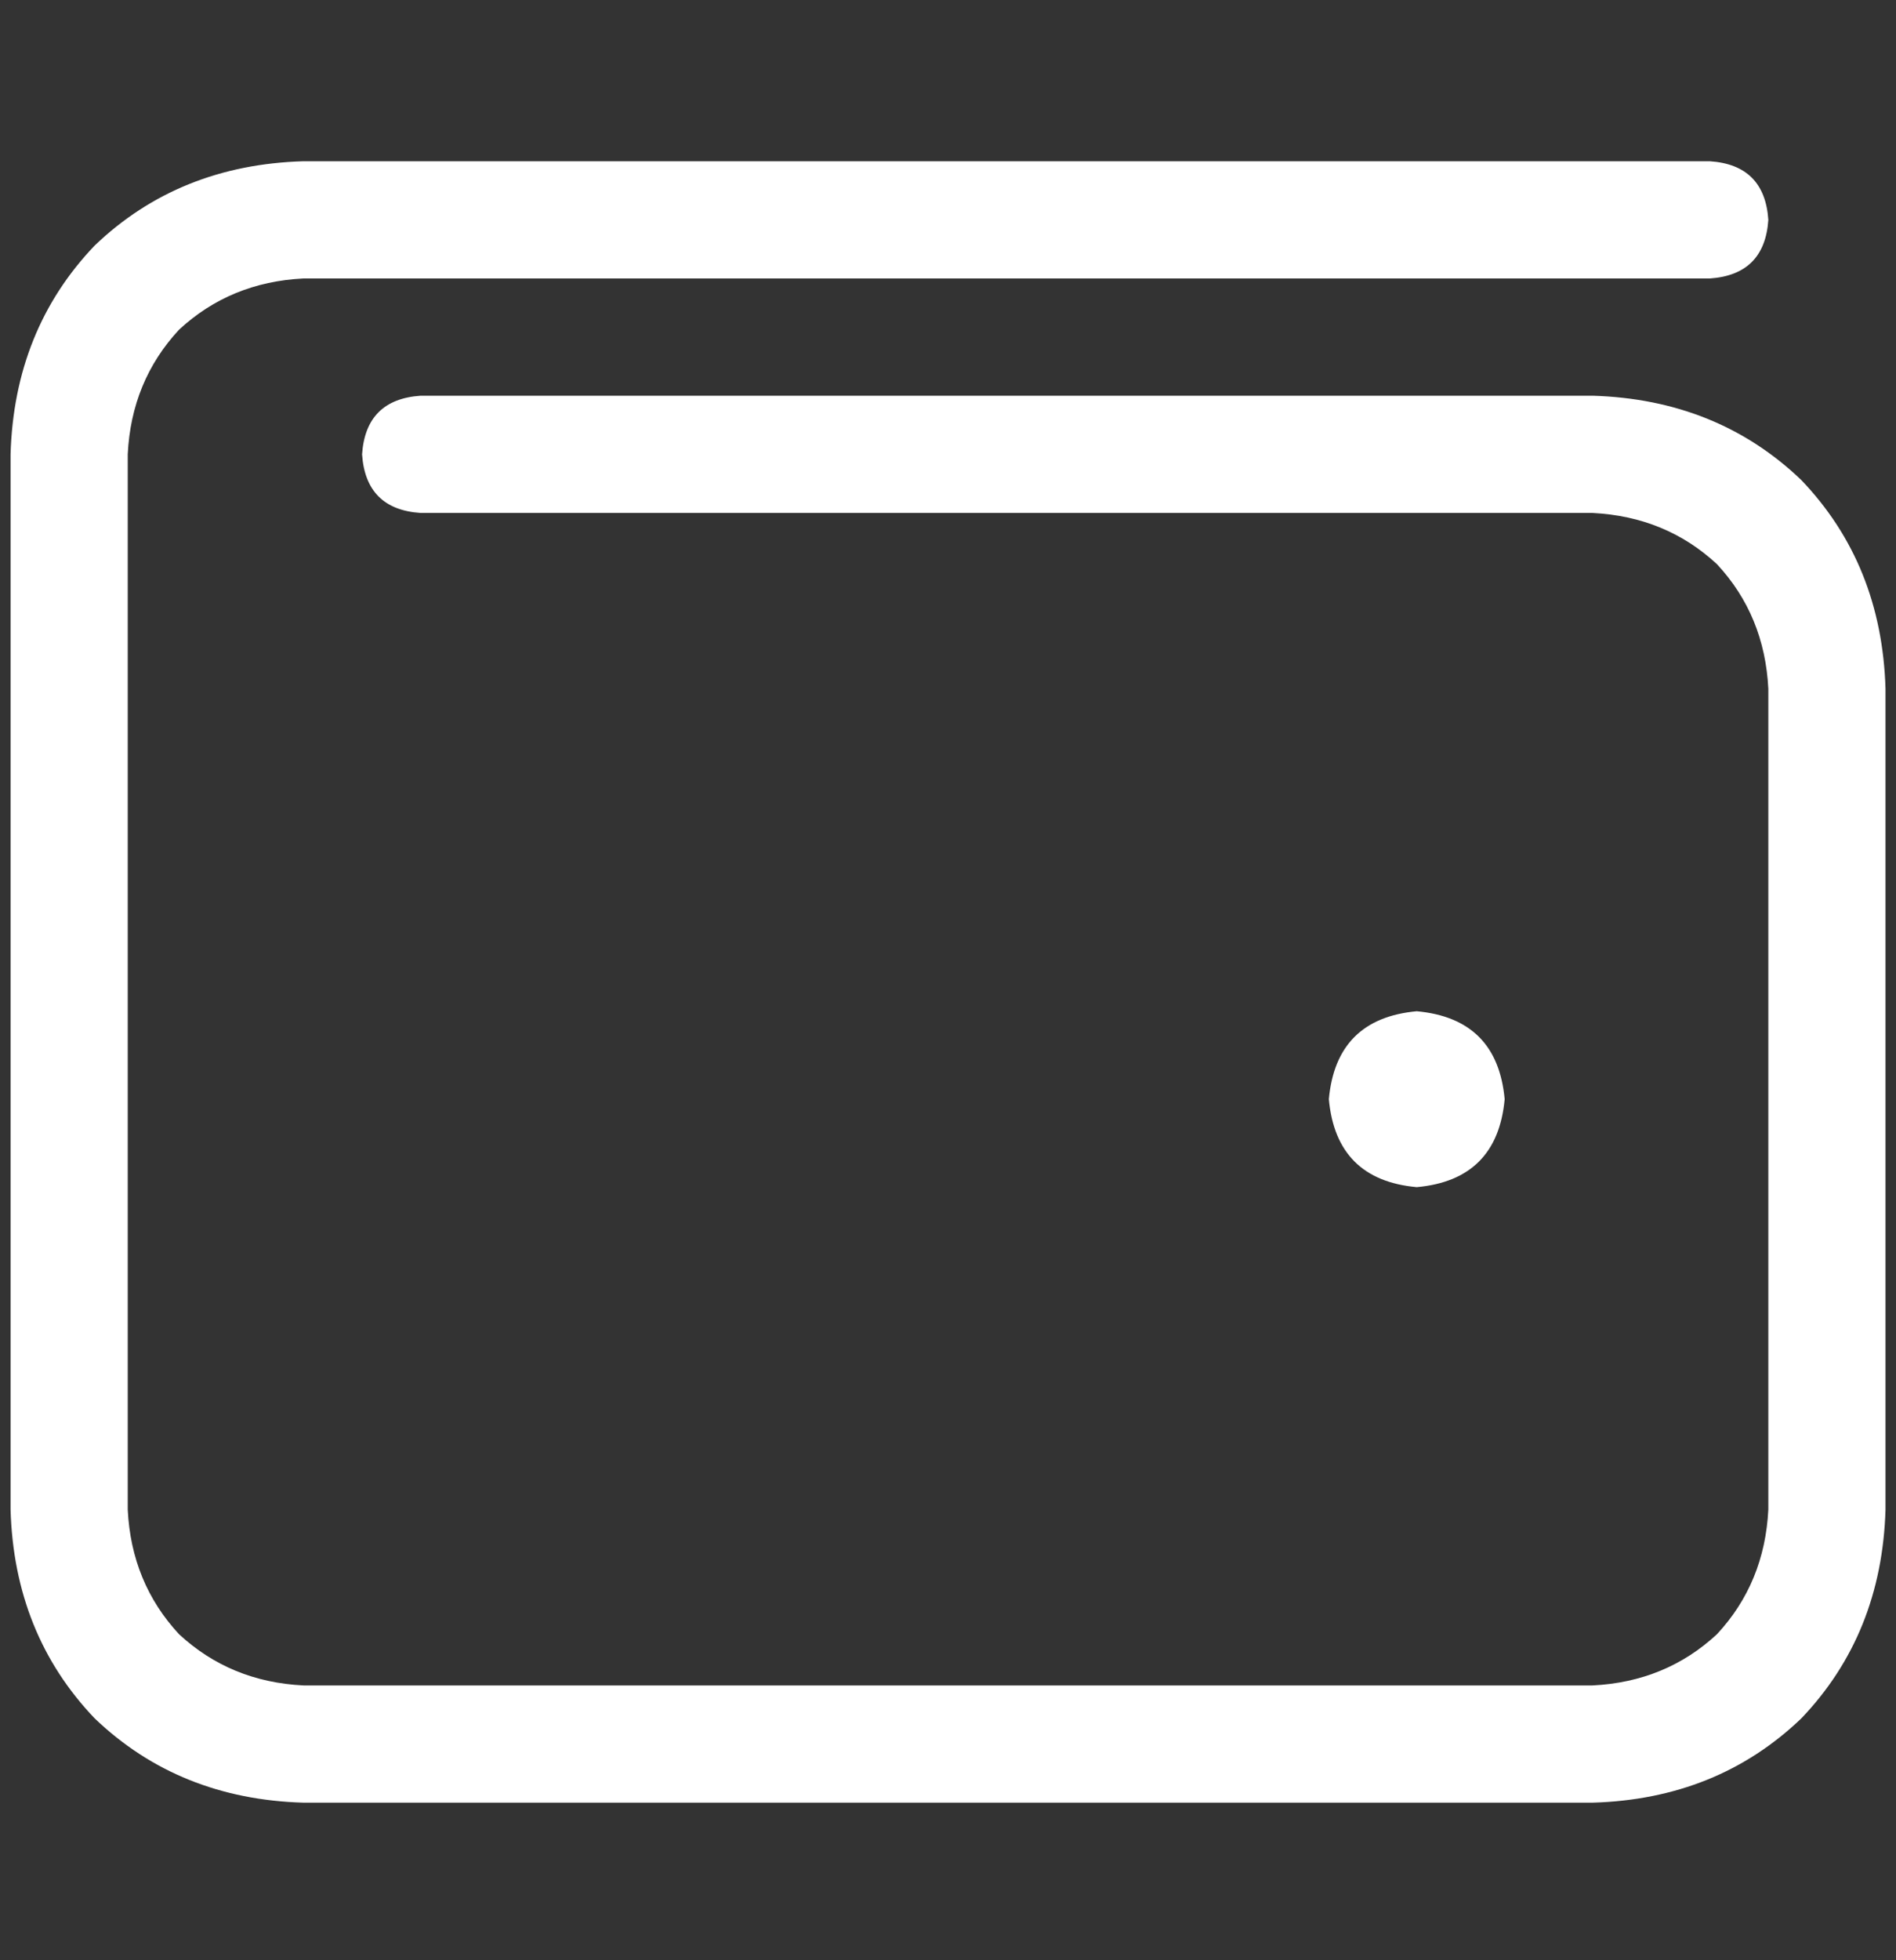 <svg width="30" height="31" viewBox="0 0 30 31" fill="none" xmlns="http://www.w3.org/2000/svg">
<rect x="0" y="0" width="30" height="31" fill="#333333" stroke="none"/>
<path d="M4.802 2.55C3.489 2.588 2.388 3.032 1.499 3.882C0.649 4.771 0.205 5.872 0.167 7.185V23.873C0.205 25.186 0.649 26.287 1.499 27.176C2.388 28.026 3.489 28.47 4.802 28.508H25.198C26.512 28.47 27.613 28.026 28.501 27.176C29.351 26.287 29.795 25.186 29.834 23.873V10.893C29.795 9.58 29.351 8.479 28.501 7.591C27.613 6.741 26.512 6.297 25.198 6.258H6.656C6.077 6.297 5.768 6.606 5.729 7.185C5.768 7.764 6.077 8.074 6.656 8.112H25.198C25.971 8.151 26.628 8.421 27.168 8.923C27.671 9.464 27.941 10.121 27.98 10.893V23.873C27.941 24.645 27.671 25.302 27.168 25.843C26.628 26.345 25.971 26.616 25.198 26.654H4.802C4.029 26.616 3.373 26.345 2.832 25.843C2.33 25.302 2.059 24.645 2.021 23.873V7.185C2.059 6.412 2.33 5.756 2.832 5.215C3.373 4.713 4.029 4.442 4.802 4.404H27.052C27.632 4.365 27.941 4.056 27.98 3.477C27.941 2.897 27.632 2.588 27.052 2.55H4.802ZM22.417 18.774C23.267 18.697 23.73 18.233 23.808 17.383C23.73 16.533 23.267 16.07 22.417 15.992C21.567 16.07 21.104 16.533 21.026 17.383C21.104 18.233 21.567 18.697 22.417 18.774Z" fill="white"/>
</svg>
